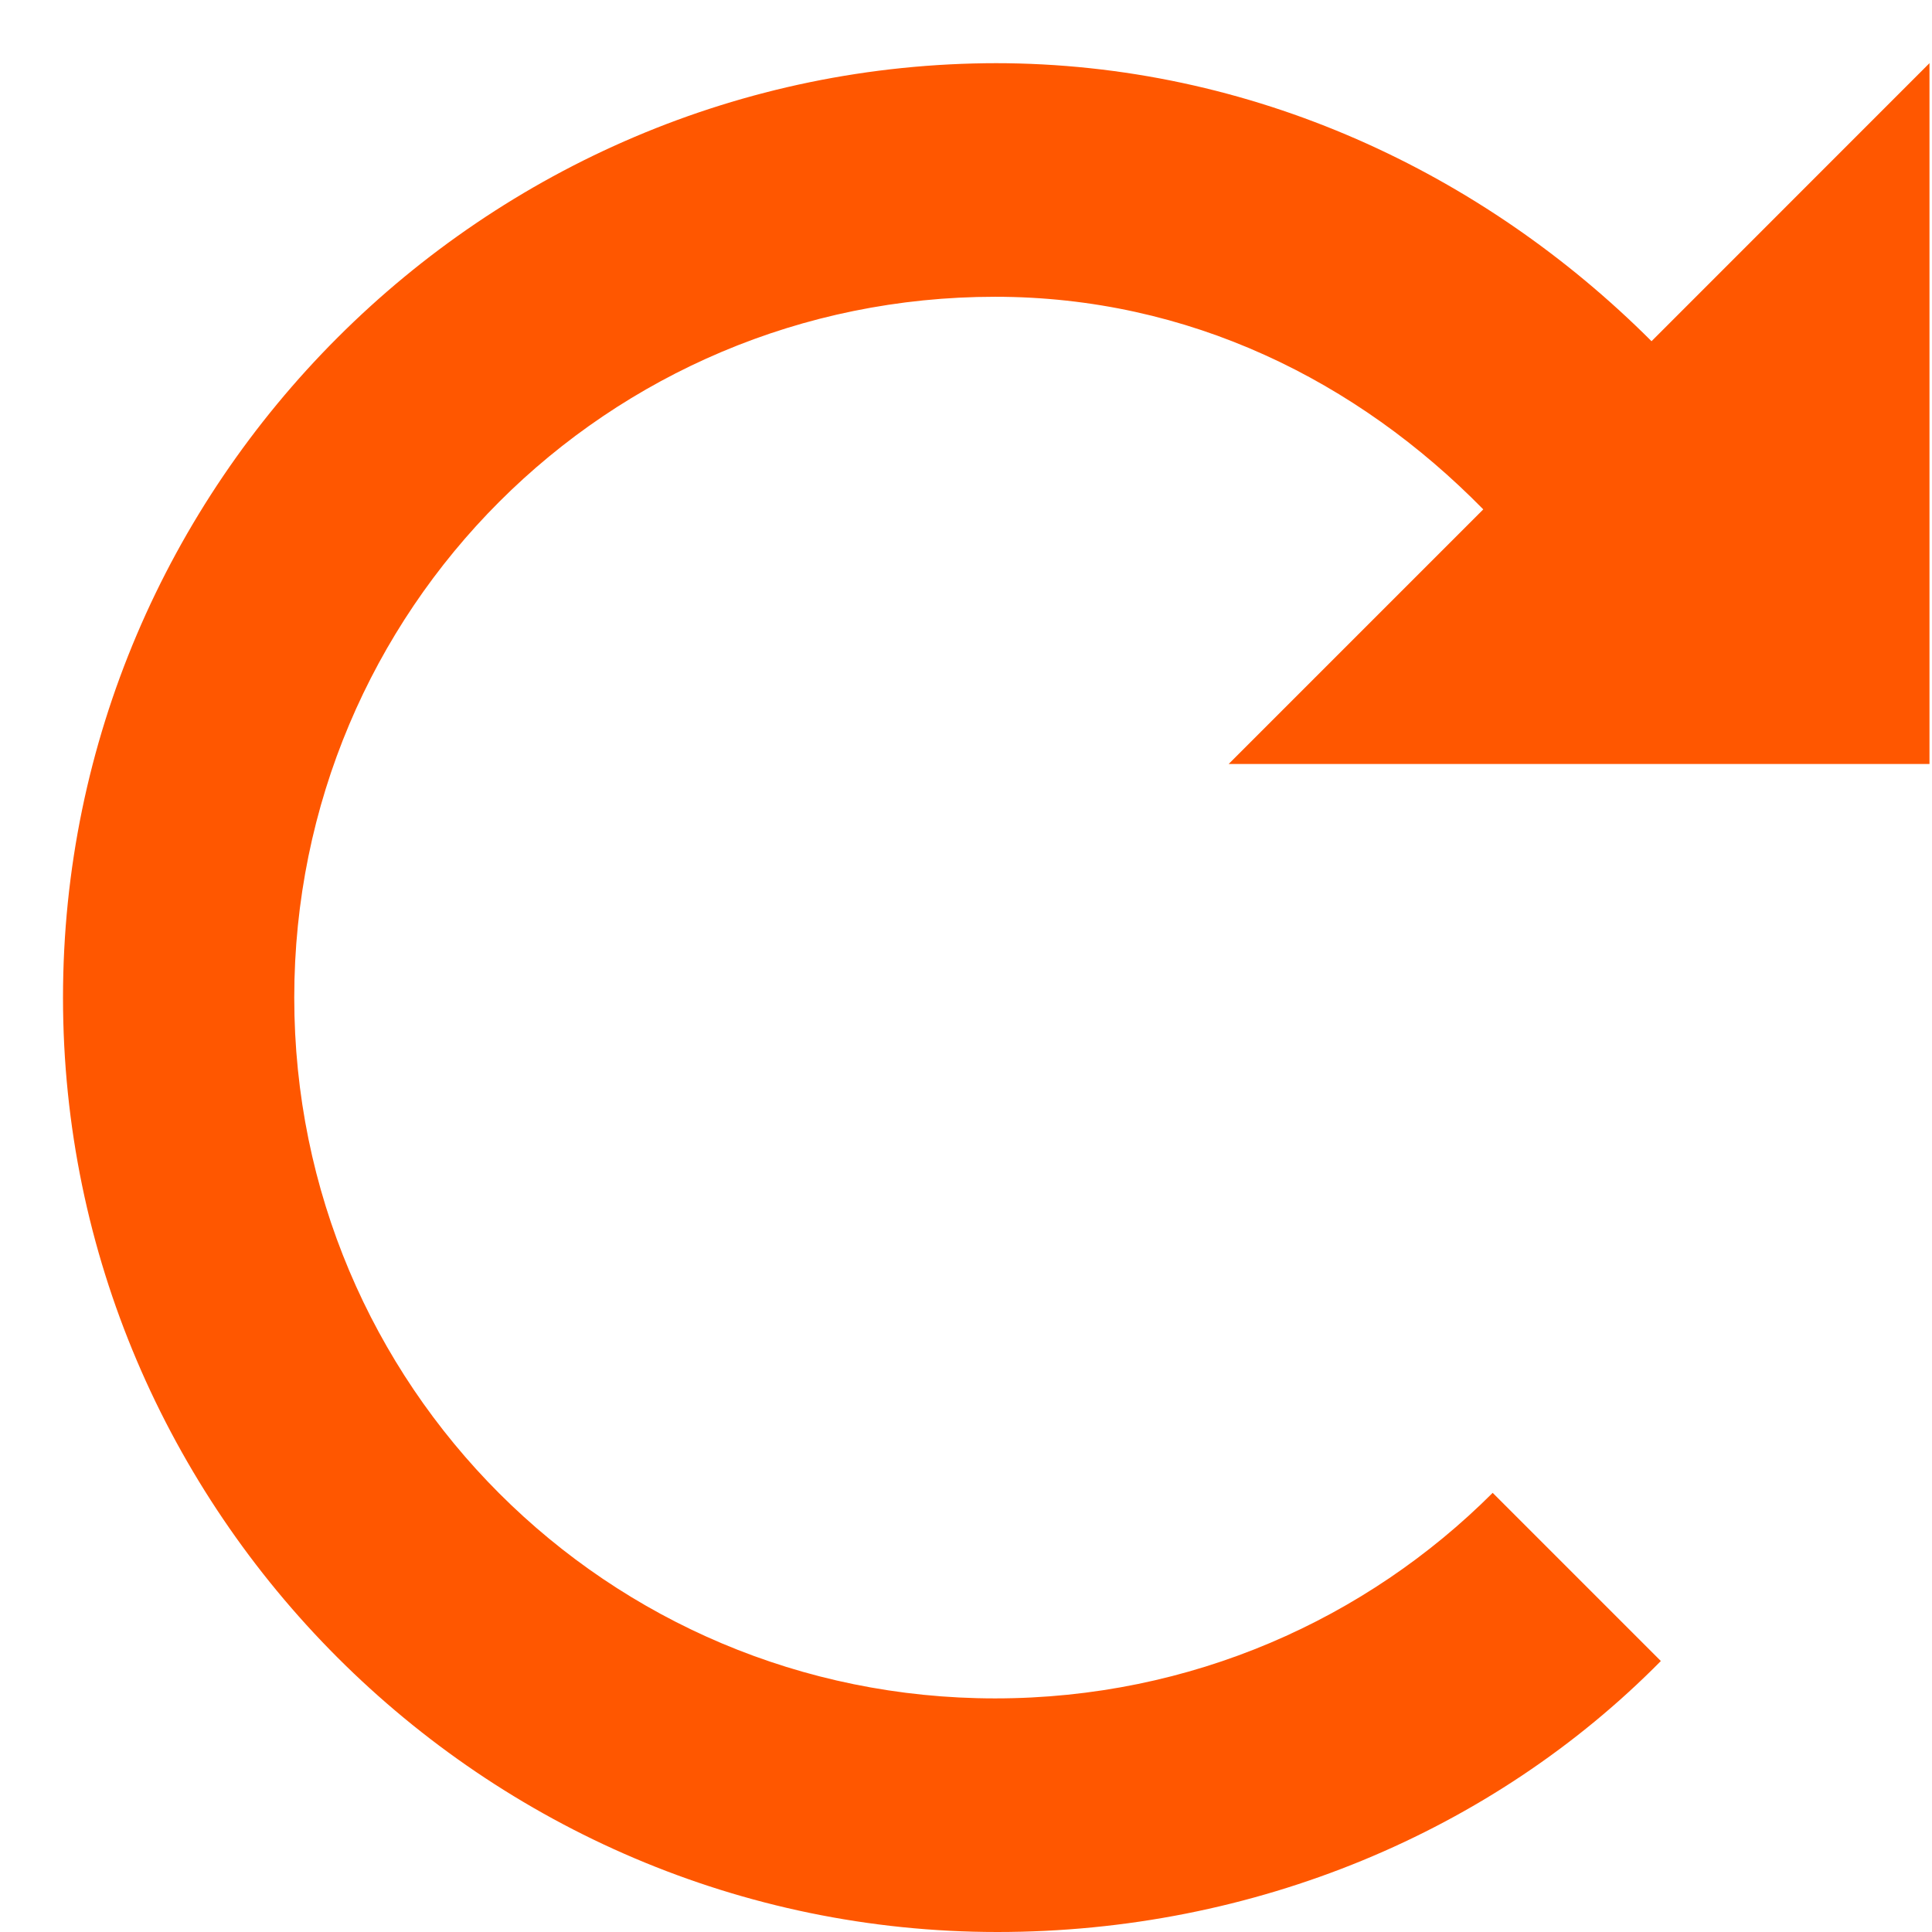 <svg width="23" height="23" viewBox="0 0 23 23" fill="none" xmlns="http://www.w3.org/2000/svg">
<path d="M11.874 0.752C5.756 0.752 0.75 5.758 0.75 11.876C0.75 17.994 5.756 23 11.874 23C14.933 23 17.77 21.804 19.772 19.774L17.77 17.772C16.268 19.273 14.182 20.219 11.846 20.219C7.23 20.219 3.503 16.492 3.503 11.876C3.503 7.26 7.23 3.533 11.846 3.533C14.154 3.533 16.157 4.534 17.658 6.064L14.627 9.095H22.97V0.752L19.661 4.062C17.658 2.059 14.905 0.752 11.846 0.752H11.874Z" fill="#FF5700"/>
</svg>
